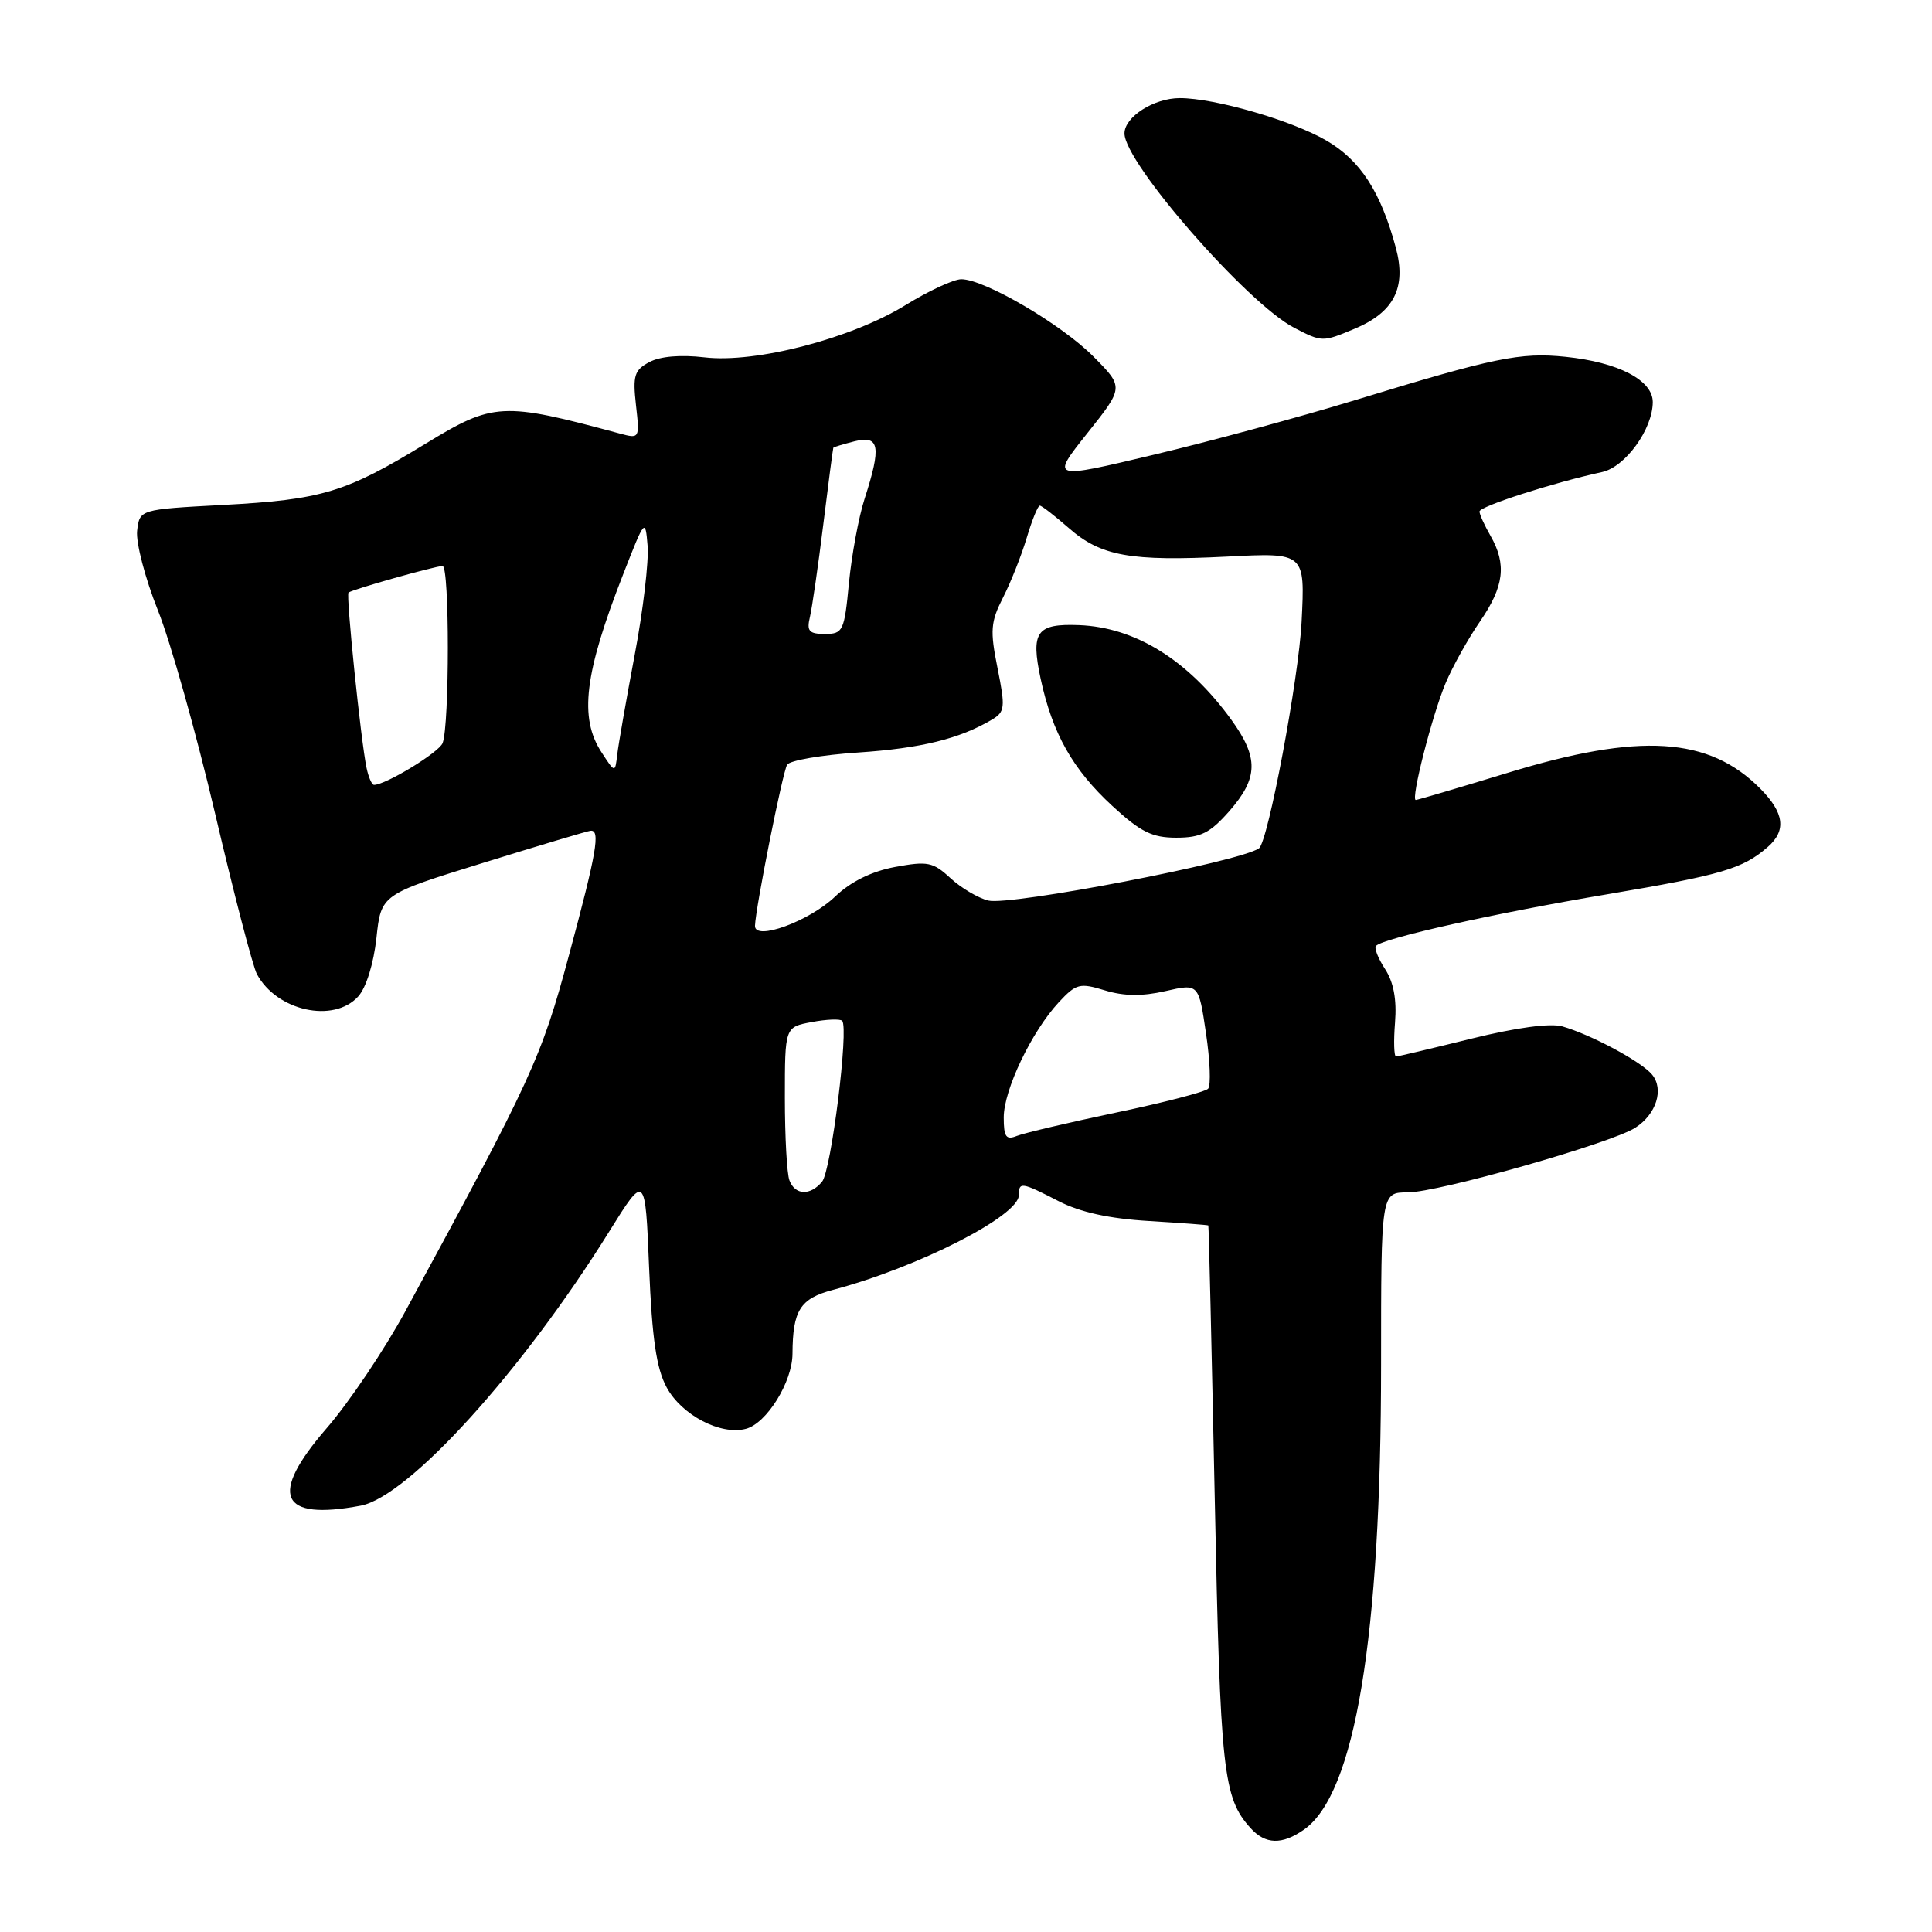 <?xml version="1.0" encoding="UTF-8" standalone="no"?>
<!DOCTYPE svg PUBLIC "-//W3C//DTD SVG 1.1//EN" "http://www.w3.org/Graphics/SVG/1.1/DTD/svg11.dtd" >
<svg xmlns="http://www.w3.org/2000/svg" xmlns:xlink="http://www.w3.org/1999/xlink" version="1.1" viewBox="0 0 256 256">
 <g >
 <path fill="currentColor"
d=" M 172.78 242.44 C 179.56 237.70 183.00 216.92 183.00 180.81 C 183.00 158.00 183.00 158.00 186.52 158.00 C 190.56 158.00 213.42 151.51 216.67 149.44 C 219.47 147.66 220.52 144.33 218.90 142.38 C 217.47 140.66 210.85 137.10 207.01 136.00 C 205.42 135.55 200.94 136.15 194.99 137.62 C 189.77 138.91 185.27 139.98 184.99 139.99 C 184.71 139.99 184.65 137.97 184.85 135.48 C 185.09 132.43 184.66 130.13 183.52 128.39 C 182.60 126.98 182.06 125.60 182.33 125.33 C 183.37 124.29 198.14 120.99 212.90 118.51 C 228.21 115.92 230.91 115.13 234.25 112.22 C 236.73 110.05 236.42 107.70 233.25 104.50 C 226.44 97.62 217.26 97.05 199.76 102.41 C 193.30 104.38 187.83 106.00 187.60 106.00 C 186.90 106.00 189.76 94.78 191.55 90.52 C 192.47 88.33 194.52 84.65 196.11 82.34 C 199.30 77.71 199.66 74.77 197.50 71.00 C 196.71 69.62 196.05 68.18 196.04 67.78 C 196.00 67.11 205.83 63.95 212.28 62.55 C 215.36 61.88 218.99 56.87 219.00 53.28 C 219.00 50.37 214.43 48.00 207.45 47.28 C 201.46 46.66 198.03 47.37 179.50 53.04 C 172.35 55.22 160.36 58.48 152.86 60.26 C 139.22 63.51 139.22 63.51 144.07 57.41 C 148.92 51.32 148.92 51.32 144.92 47.28 C 140.68 42.99 130.45 37.00 127.38 37.00 C 126.37 37.00 123.05 38.54 120.00 40.42 C 112.82 44.85 100.12 48.16 93.34 47.35 C 90.19 46.98 87.47 47.21 86.04 47.98 C 84.05 49.04 83.83 49.77 84.27 53.68 C 84.77 58.11 84.75 58.15 82.14 57.45 C 66.54 53.24 65.39 53.30 56.38 58.80 C 45.80 65.26 42.67 66.21 29.50 66.91 C 18.50 67.50 18.50 67.50 18.17 70.34 C 18.00 71.91 19.23 76.63 20.91 80.84 C 22.60 85.05 26.02 97.22 28.52 107.87 C 31.01 118.52 33.50 128.06 34.04 129.07 C 36.66 133.96 44.22 135.63 47.47 132.03 C 48.52 130.87 49.51 127.68 49.88 124.29 C 50.50 118.52 50.50 118.52 64.00 114.34 C 71.42 112.04 77.84 110.12 78.25 110.08 C 79.58 109.94 79.07 112.93 75.38 126.61 C 71.72 140.20 70.52 142.82 53.70 173.77 C 50.93 178.86 46.25 185.83 43.29 189.24 C 35.57 198.15 37.05 201.53 47.79 199.51 C 54.12 198.32 69.20 181.70 80.70 163.22 C 85.50 155.51 85.50 155.51 86.01 168.00 C 86.40 177.40 86.98 181.33 88.33 183.83 C 90.32 187.51 95.48 190.21 98.83 189.33 C 101.58 188.62 105.00 183.11 105.01 179.38 C 105.04 173.62 106.02 172.07 110.36 170.92 C 121.63 167.94 135.00 161.12 135.00 158.37 C 135.00 156.57 135.34 156.62 140.29 159.17 C 143.14 160.63 147.00 161.48 152.25 161.79 C 156.51 162.05 160.05 162.31 160.11 162.38 C 160.17 162.45 160.55 178.70 160.96 198.50 C 161.70 234.90 162.06 238.20 165.72 242.25 C 167.68 244.41 169.88 244.47 172.78 242.44 Z  M 179.45 43.58 C 184.71 41.39 186.38 38.13 184.96 32.84 C 182.96 25.41 180.25 21.23 175.75 18.62 C 171.15 15.95 160.97 13.00 156.33 13.00 C 152.89 13.00 149.00 15.49 149.00 17.68 C 149.00 21.59 165.29 40.23 171.50 43.44 C 175.17 45.34 175.26 45.34 179.45 43.58 Z  M 104.61 156.42 C 104.27 155.55 104.00 150.62 104.00 145.46 C 104.00 136.09 104.00 136.09 107.55 135.43 C 109.50 135.06 111.32 134.99 111.59 135.26 C 112.50 136.17 110.14 155.13 108.93 156.58 C 107.37 158.46 105.36 158.38 104.61 156.42 Z  M 133.00 148.07 C 133.00 144.42 136.70 136.68 140.29 132.81 C 142.60 130.33 143.07 130.21 146.40 131.23 C 148.92 132.00 151.33 132.03 154.41 131.33 C 158.83 130.32 158.83 130.32 159.80 136.91 C 160.34 140.53 160.47 143.84 160.08 144.26 C 159.70 144.67 154.24 146.09 147.94 147.41 C 141.65 148.73 135.71 150.13 134.75 150.51 C 133.31 151.09 133.00 150.66 133.00 148.07 Z  M 100.04 122.67 C 100.14 120.16 103.70 102.29 104.30 101.33 C 104.65 100.76 108.89 100.03 113.72 99.71 C 122.05 99.15 127.13 97.90 131.41 95.37 C 133.17 94.33 133.23 93.77 132.18 88.54 C 131.17 83.53 131.26 82.41 132.91 79.17 C 133.94 77.15 135.35 73.59 136.05 71.25 C 136.75 68.91 137.52 67.00 137.78 67.00 C 138.03 67.00 139.75 68.33 141.60 69.95 C 145.86 73.70 149.77 74.40 162.60 73.75 C 172.93 73.22 172.93 73.22 172.47 82.36 C 172.10 89.86 168.02 111.58 166.82 112.41 C 164.29 114.19 133.91 120.04 130.96 119.33 C 129.61 119.00 127.35 117.66 125.94 116.36 C 123.63 114.22 122.91 114.08 118.60 114.88 C 115.49 115.46 112.73 116.82 110.66 118.80 C 107.23 122.08 99.97 124.73 100.04 122.67 Z  M 162.90 107.47 C 166.74 103.08 166.80 100.40 163.15 95.36 C 157.42 87.46 150.44 83.12 142.98 82.83 C 137.34 82.61 136.56 83.71 137.89 89.94 C 139.45 97.18 142.13 101.94 147.39 106.79 C 151.13 110.24 152.66 111.00 155.87 111.00 C 159.11 111.00 160.34 110.38 162.90 107.47 Z  M 48.57 101.75 C 47.82 98.18 45.83 78.83 46.18 78.52 C 46.65 78.11 57.67 75.00 58.65 75.00 C 59.57 75.00 59.57 96.08 58.65 98.46 C 58.18 99.70 51.11 104.00 49.56 104.00 C 49.27 104.00 48.83 102.99 48.57 101.75 Z  M 79.71 99.69 C 76.71 95.10 77.43 89.24 82.59 76.05 C 85.45 68.73 85.51 68.66 85.81 72.32 C 85.98 74.37 85.22 80.87 84.10 86.77 C 82.99 92.67 81.95 98.61 81.79 99.97 C 81.50 102.44 81.50 102.44 79.71 99.69 Z  M 107.32 81.75 C 107.61 80.51 108.41 75.00 109.09 69.50 C 109.77 64.00 110.37 59.42 110.42 59.33 C 110.46 59.24 111.74 58.85 113.25 58.47 C 116.54 57.65 116.80 59.16 114.57 66.07 C 113.78 68.51 112.85 73.54 112.49 77.25 C 111.88 83.63 111.70 84.00 109.31 84.00 C 107.20 84.00 106.87 83.63 107.32 81.75 Z "/>
</g>
</svg>